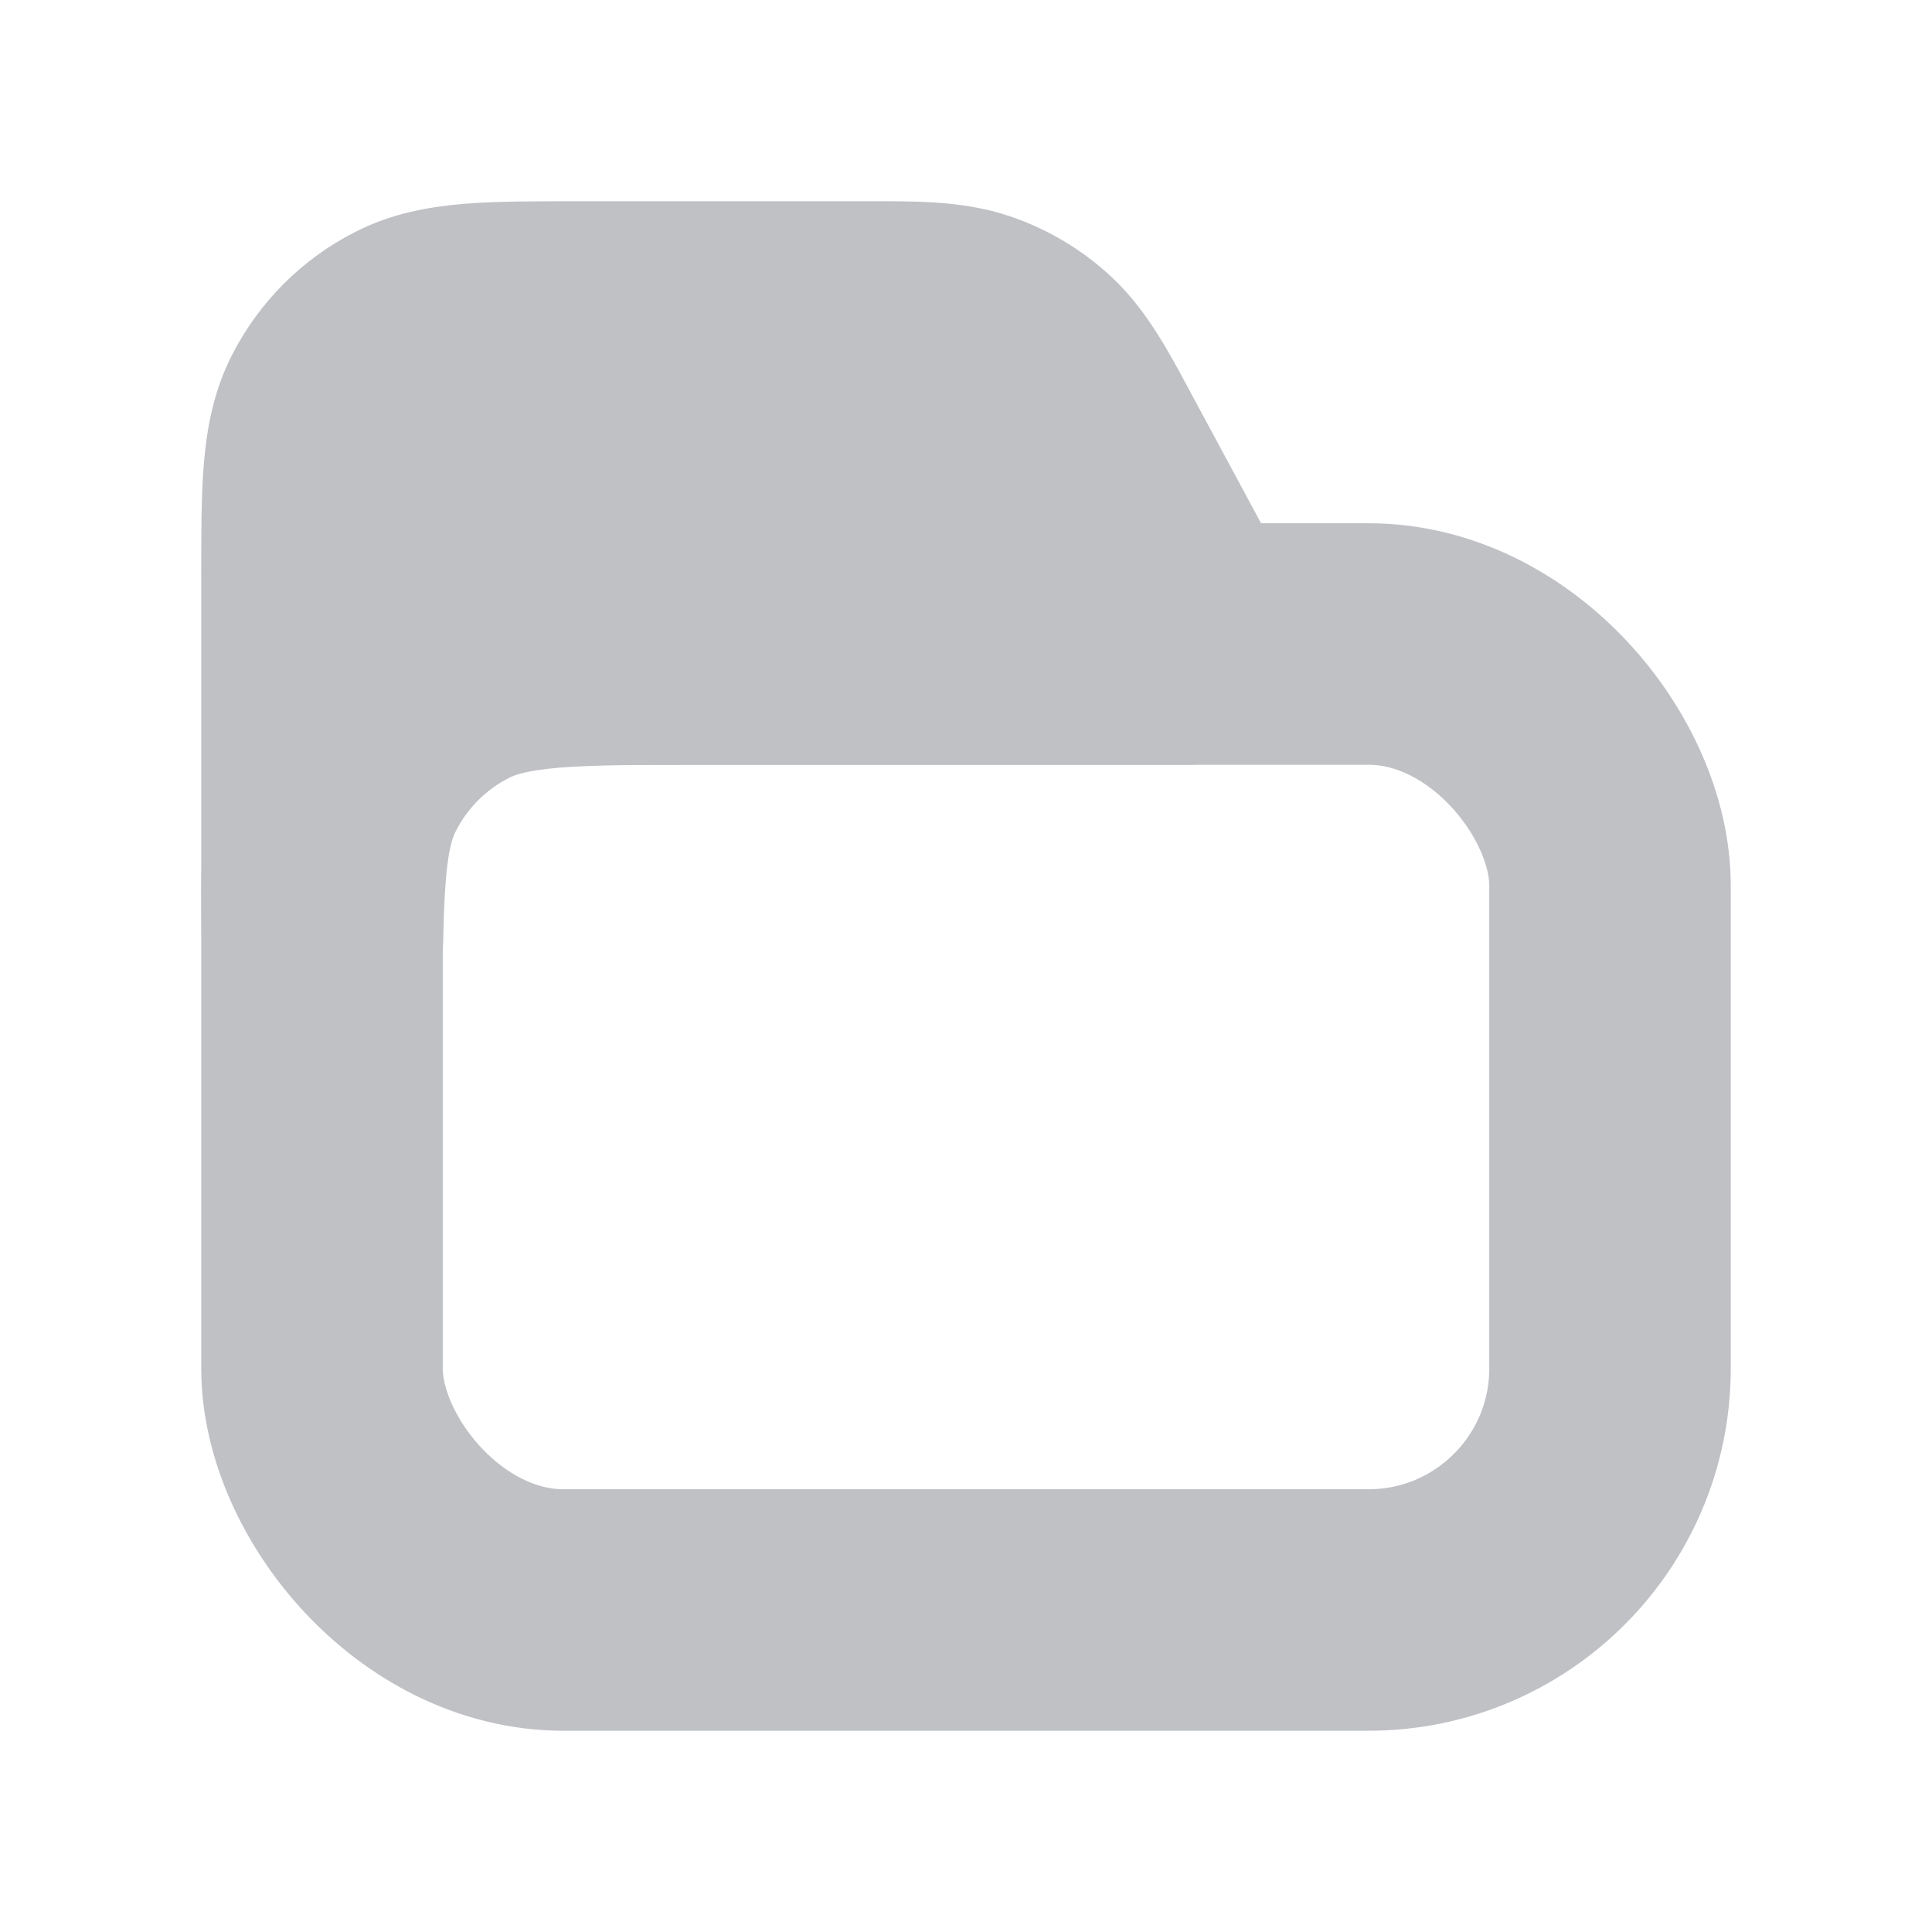 <svg width="12" height="12" viewBox="0 0 12 12" fill="none" xmlns="http://www.w3.org/2000/svg">
<g opacity="0.4">
<rect x="2" y="4" width="8" height="6" rx="1.5" stroke="#5E656E" stroke-width="1.5" stroke-linecap="round" stroke-linejoin="round"/>
<path fill-rule="evenodd" clip-rule="evenodd" d="M2.109 2.546C2 2.76 2 3.04 2 3.6V5.4C2 5.565 2 5.706 2.003 5.828C2.011 5.35 2.042 5.057 2.163 4.819C2.307 4.537 2.537 4.307 2.819 4.163C3.14 4 3.56 4 4.4 4H7.385L6.761 2.841L6.761 2.841C6.596 2.535 6.514 2.382 6.395 2.271C6.29 2.172 6.165 2.097 6.028 2.052C5.873 2 5.7 2 5.352 2H3.6C3.04 2 2.76 2 2.546 2.109C2.358 2.205 2.205 2.358 2.109 2.546Z" fill="#5E656E"/>
<path d="M2.109 2.546L1.441 2.205L1.441 2.205L2.109 2.546ZM2.003 5.828L1.253 5.846C1.262 6.254 1.597 6.58 2.005 6.578C2.413 6.577 2.746 6.249 2.753 5.841L2.003 5.828ZM2.163 4.819L2.832 5.159L2.832 5.159L2.163 4.819ZM2.819 4.163L3.16 4.832H3.16L2.819 4.163ZM7.385 4V4.75C7.649 4.75 7.893 4.611 8.028 4.385C8.164 4.158 8.17 3.877 8.045 3.644L7.385 4ZM6.761 2.841L6.066 3.124C6.076 3.149 6.088 3.173 6.1 3.197L6.761 2.841ZM6.761 2.841L7.455 2.559C7.445 2.534 7.434 2.51 7.421 2.486L6.761 2.841ZM6.395 2.271L5.881 2.818L5.881 2.818L6.395 2.271ZM6.028 2.052L5.79 2.763L5.79 2.763L6.028 2.052ZM2.546 2.109L2.206 1.441L2.206 1.441L2.546 2.109ZM2.75 3.6C2.75 3.308 2.751 3.133 2.761 3.004C2.771 2.884 2.786 2.87 2.777 2.886L1.441 2.205C1.323 2.436 1.284 2.669 1.266 2.882C1.249 3.086 1.25 3.332 1.25 3.6H2.75ZM2.75 5.4V3.6H1.25V5.4H2.75ZM2.753 5.811C2.75 5.699 2.75 5.568 2.75 5.4H1.25C1.25 5.563 1.25 5.713 1.253 5.846L2.753 5.811ZM2.753 5.841C2.761 5.355 2.798 5.226 2.832 5.159L1.495 4.478C1.286 4.889 1.261 5.344 1.253 5.816L2.753 5.841ZM2.832 5.159C2.904 5.018 3.018 4.904 3.16 4.832L2.479 3.495C2.055 3.711 1.711 4.055 1.495 4.478L2.832 5.159ZM3.16 4.832C3.197 4.813 3.272 4.785 3.476 4.768C3.688 4.751 3.968 4.75 4.4 4.75V3.25C3.992 3.25 3.641 3.249 3.354 3.273C3.057 3.297 2.762 3.351 2.479 3.495L3.16 4.832ZM4.4 4.75H7.385V3.25H4.4V4.75ZM6.1 3.197L6.724 4.356L8.045 3.644L7.421 2.486L6.1 3.197ZM6.066 3.124L6.066 3.124L7.455 2.559L7.455 2.559L6.066 3.124ZM5.881 2.818C5.876 2.812 5.886 2.819 5.923 2.878C5.964 2.945 6.014 3.036 6.1 3.197L7.421 2.486C7.281 2.226 7.137 1.939 6.908 1.724L5.881 2.818ZM5.79 2.763C5.824 2.774 5.855 2.793 5.881 2.818L6.908 1.724C6.724 1.551 6.505 1.421 6.266 1.341L5.79 2.763ZM5.352 2.75C5.535 2.75 5.639 2.75 5.717 2.755C5.786 2.759 5.797 2.765 5.79 2.763L6.266 1.341C5.968 1.241 5.647 1.25 5.352 1.25V2.75ZM3.6 2.75H5.352V1.25H3.6V2.75ZM2.886 2.777C2.87 2.786 2.884 2.771 3.004 2.761C3.133 2.751 3.308 2.75 3.6 2.75V1.25C3.332 1.25 3.087 1.249 2.882 1.266C2.669 1.284 2.436 1.323 2.206 1.441L2.886 2.777ZM2.777 2.886C2.801 2.839 2.839 2.801 2.886 2.777L2.206 1.441C1.876 1.608 1.609 1.876 1.441 2.205L2.777 2.886Z" fill="#5E656E"/>
</g>
</svg>
